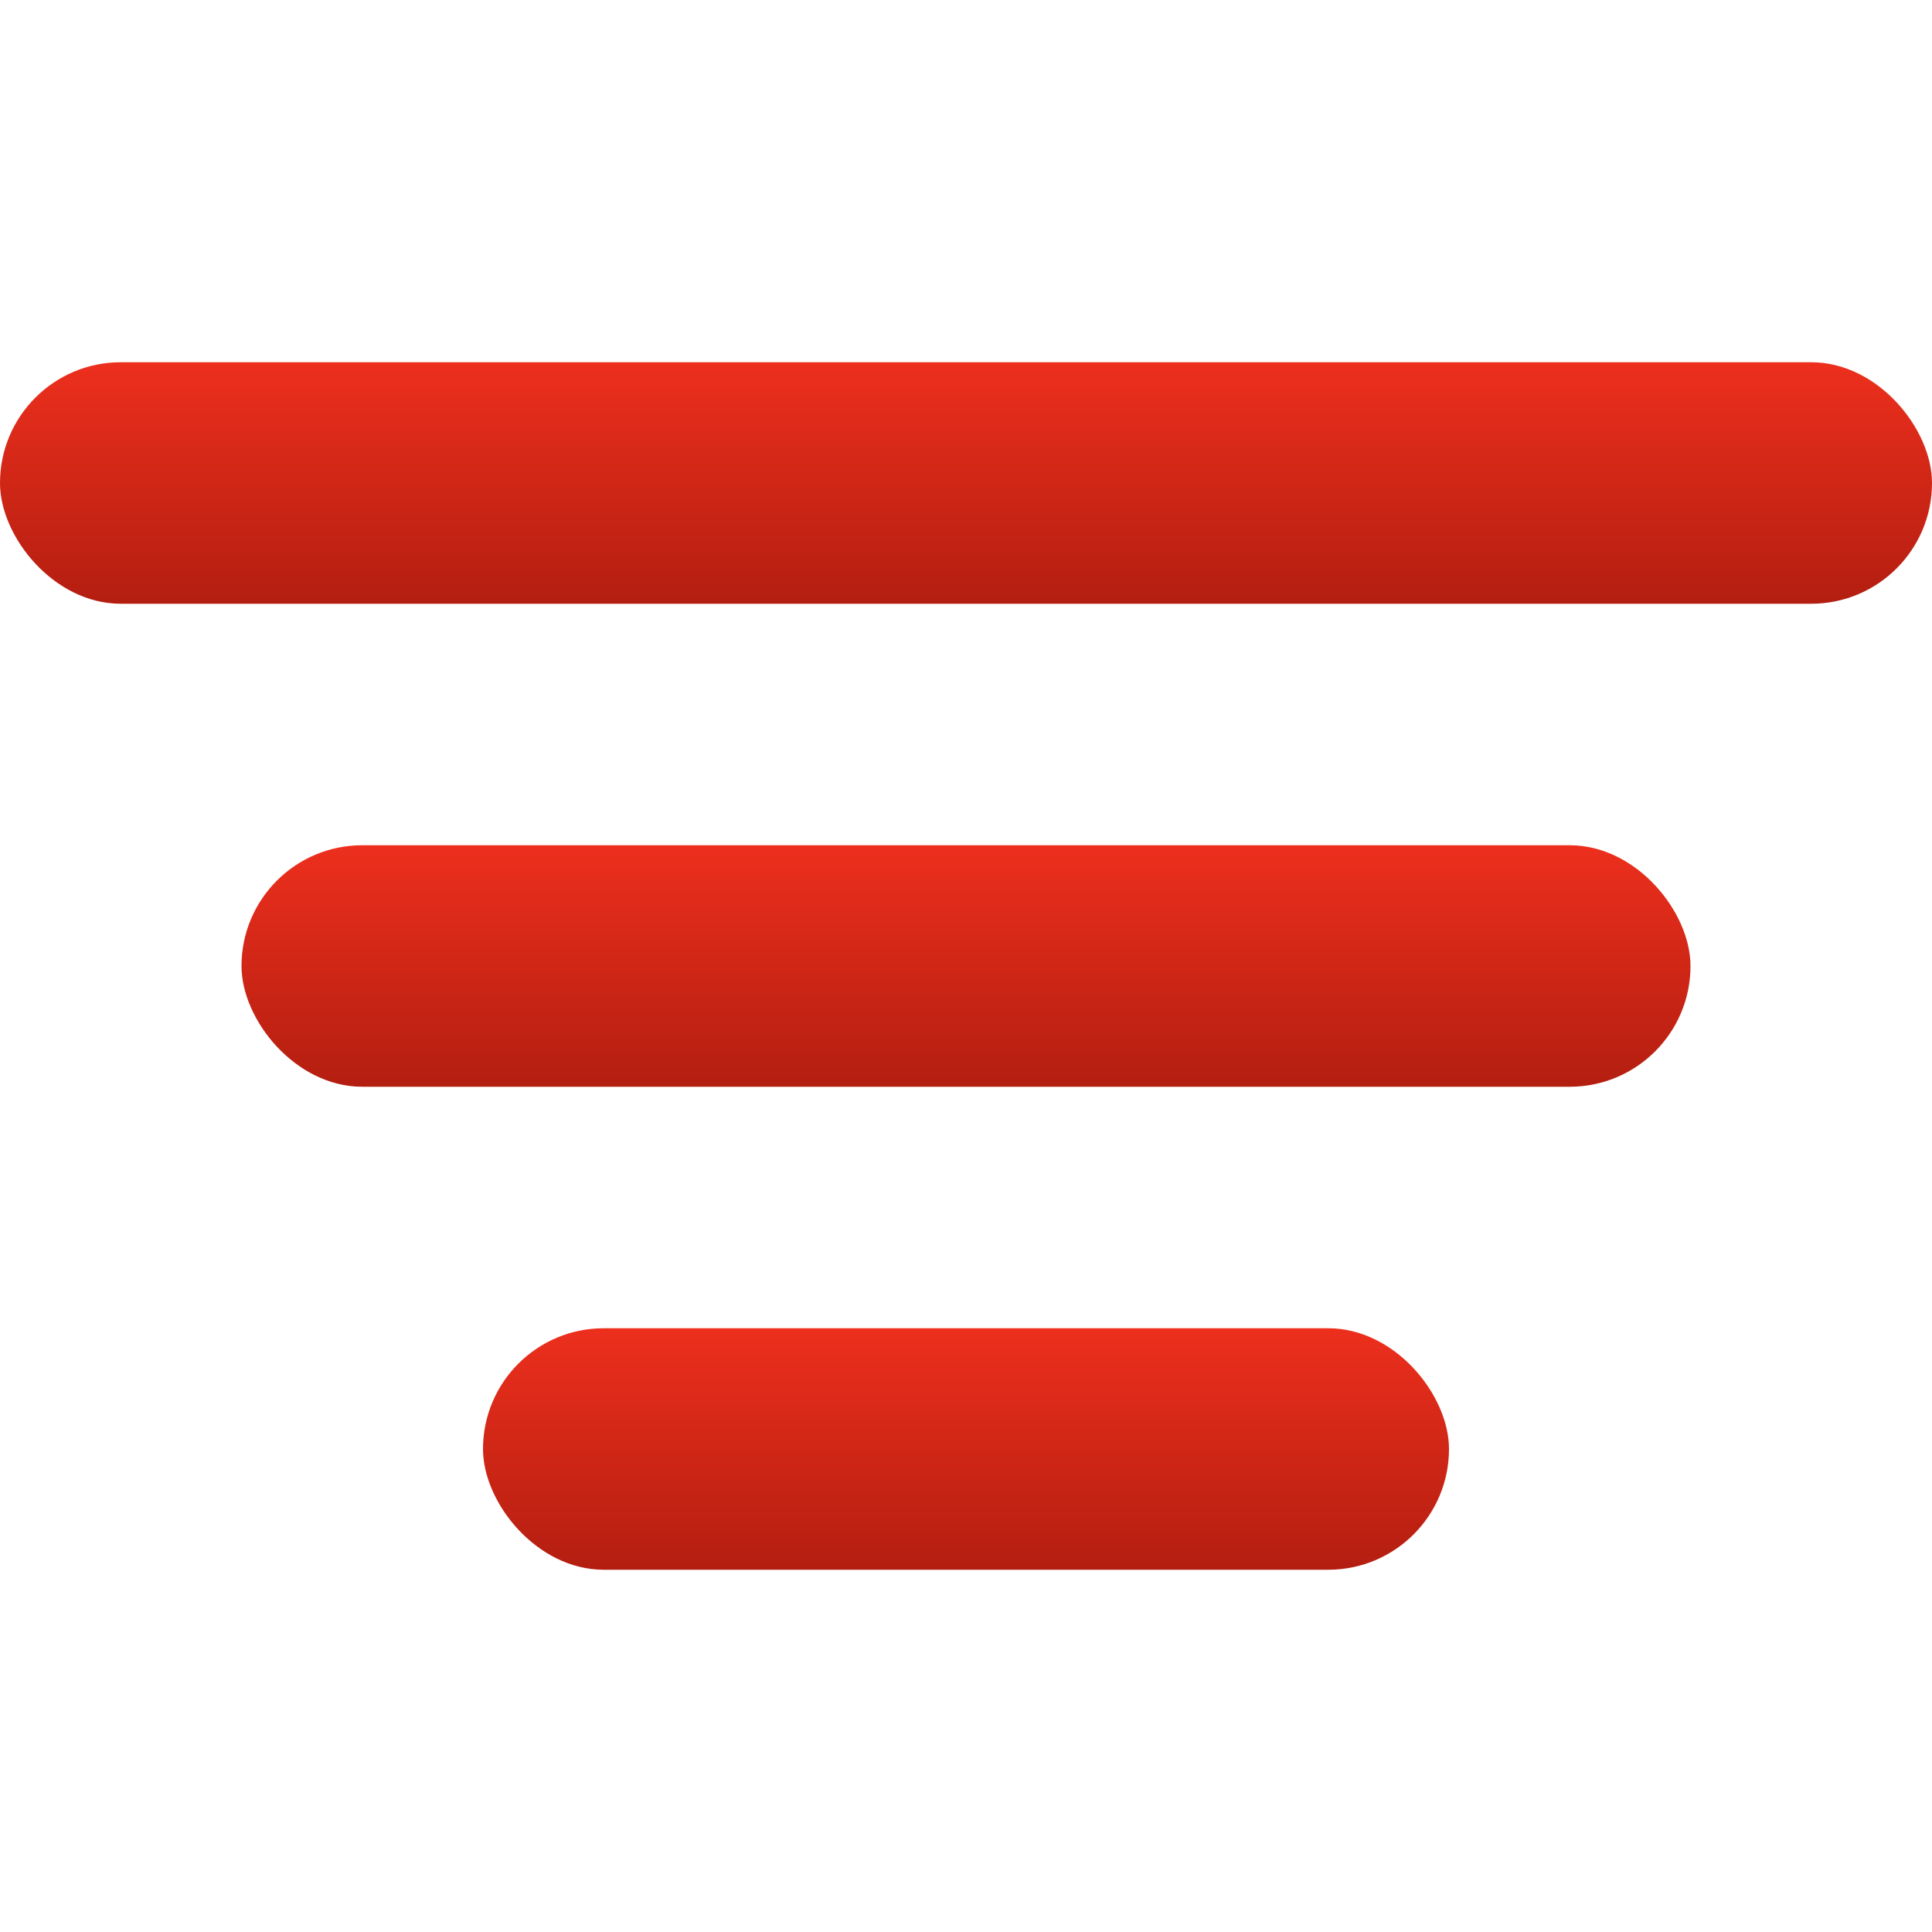 <svg width="32" height="32" viewBox="0 0 32 32" fill="none" xmlns="http://www.w3.org/2000/svg">
<rect y="6" width="32" height="4" rx="2" fill="url(#paint0_linear_5130_1062)"/>
<rect x="4" y="14" width="24" height="4" rx="2" fill="url(#paint1_linear_5130_1062)"/>
<rect x="8" y="22" width="16" height="4" rx="2" fill="url(#paint2_linear_5130_1062)"/>
<defs>
<linearGradient id="paint0_linear_5130_1062" x1="16" y1="6" x2="16" y2="10" gradientUnits="userSpaceOnUse">
<stop stop-color="#ED2F1D"/>
<stop offset="1" stop-color="#B31E10"/>
</linearGradient>
<linearGradient id="paint1_linear_5130_1062" x1="16" y1="14" x2="16" y2="18" gradientUnits="userSpaceOnUse">
<stop stop-color="#ED2F1D"/>
<stop offset="1" stop-color="#B31E10"/>
</linearGradient>
<linearGradient id="paint2_linear_5130_1062" x1="16" y1="22" x2="16" y2="26" gradientUnits="userSpaceOnUse">
<stop stop-color="#ED2F1D"/>
<stop offset="1" stop-color="#B31E10"/>
</linearGradient>
</defs>
</svg>

